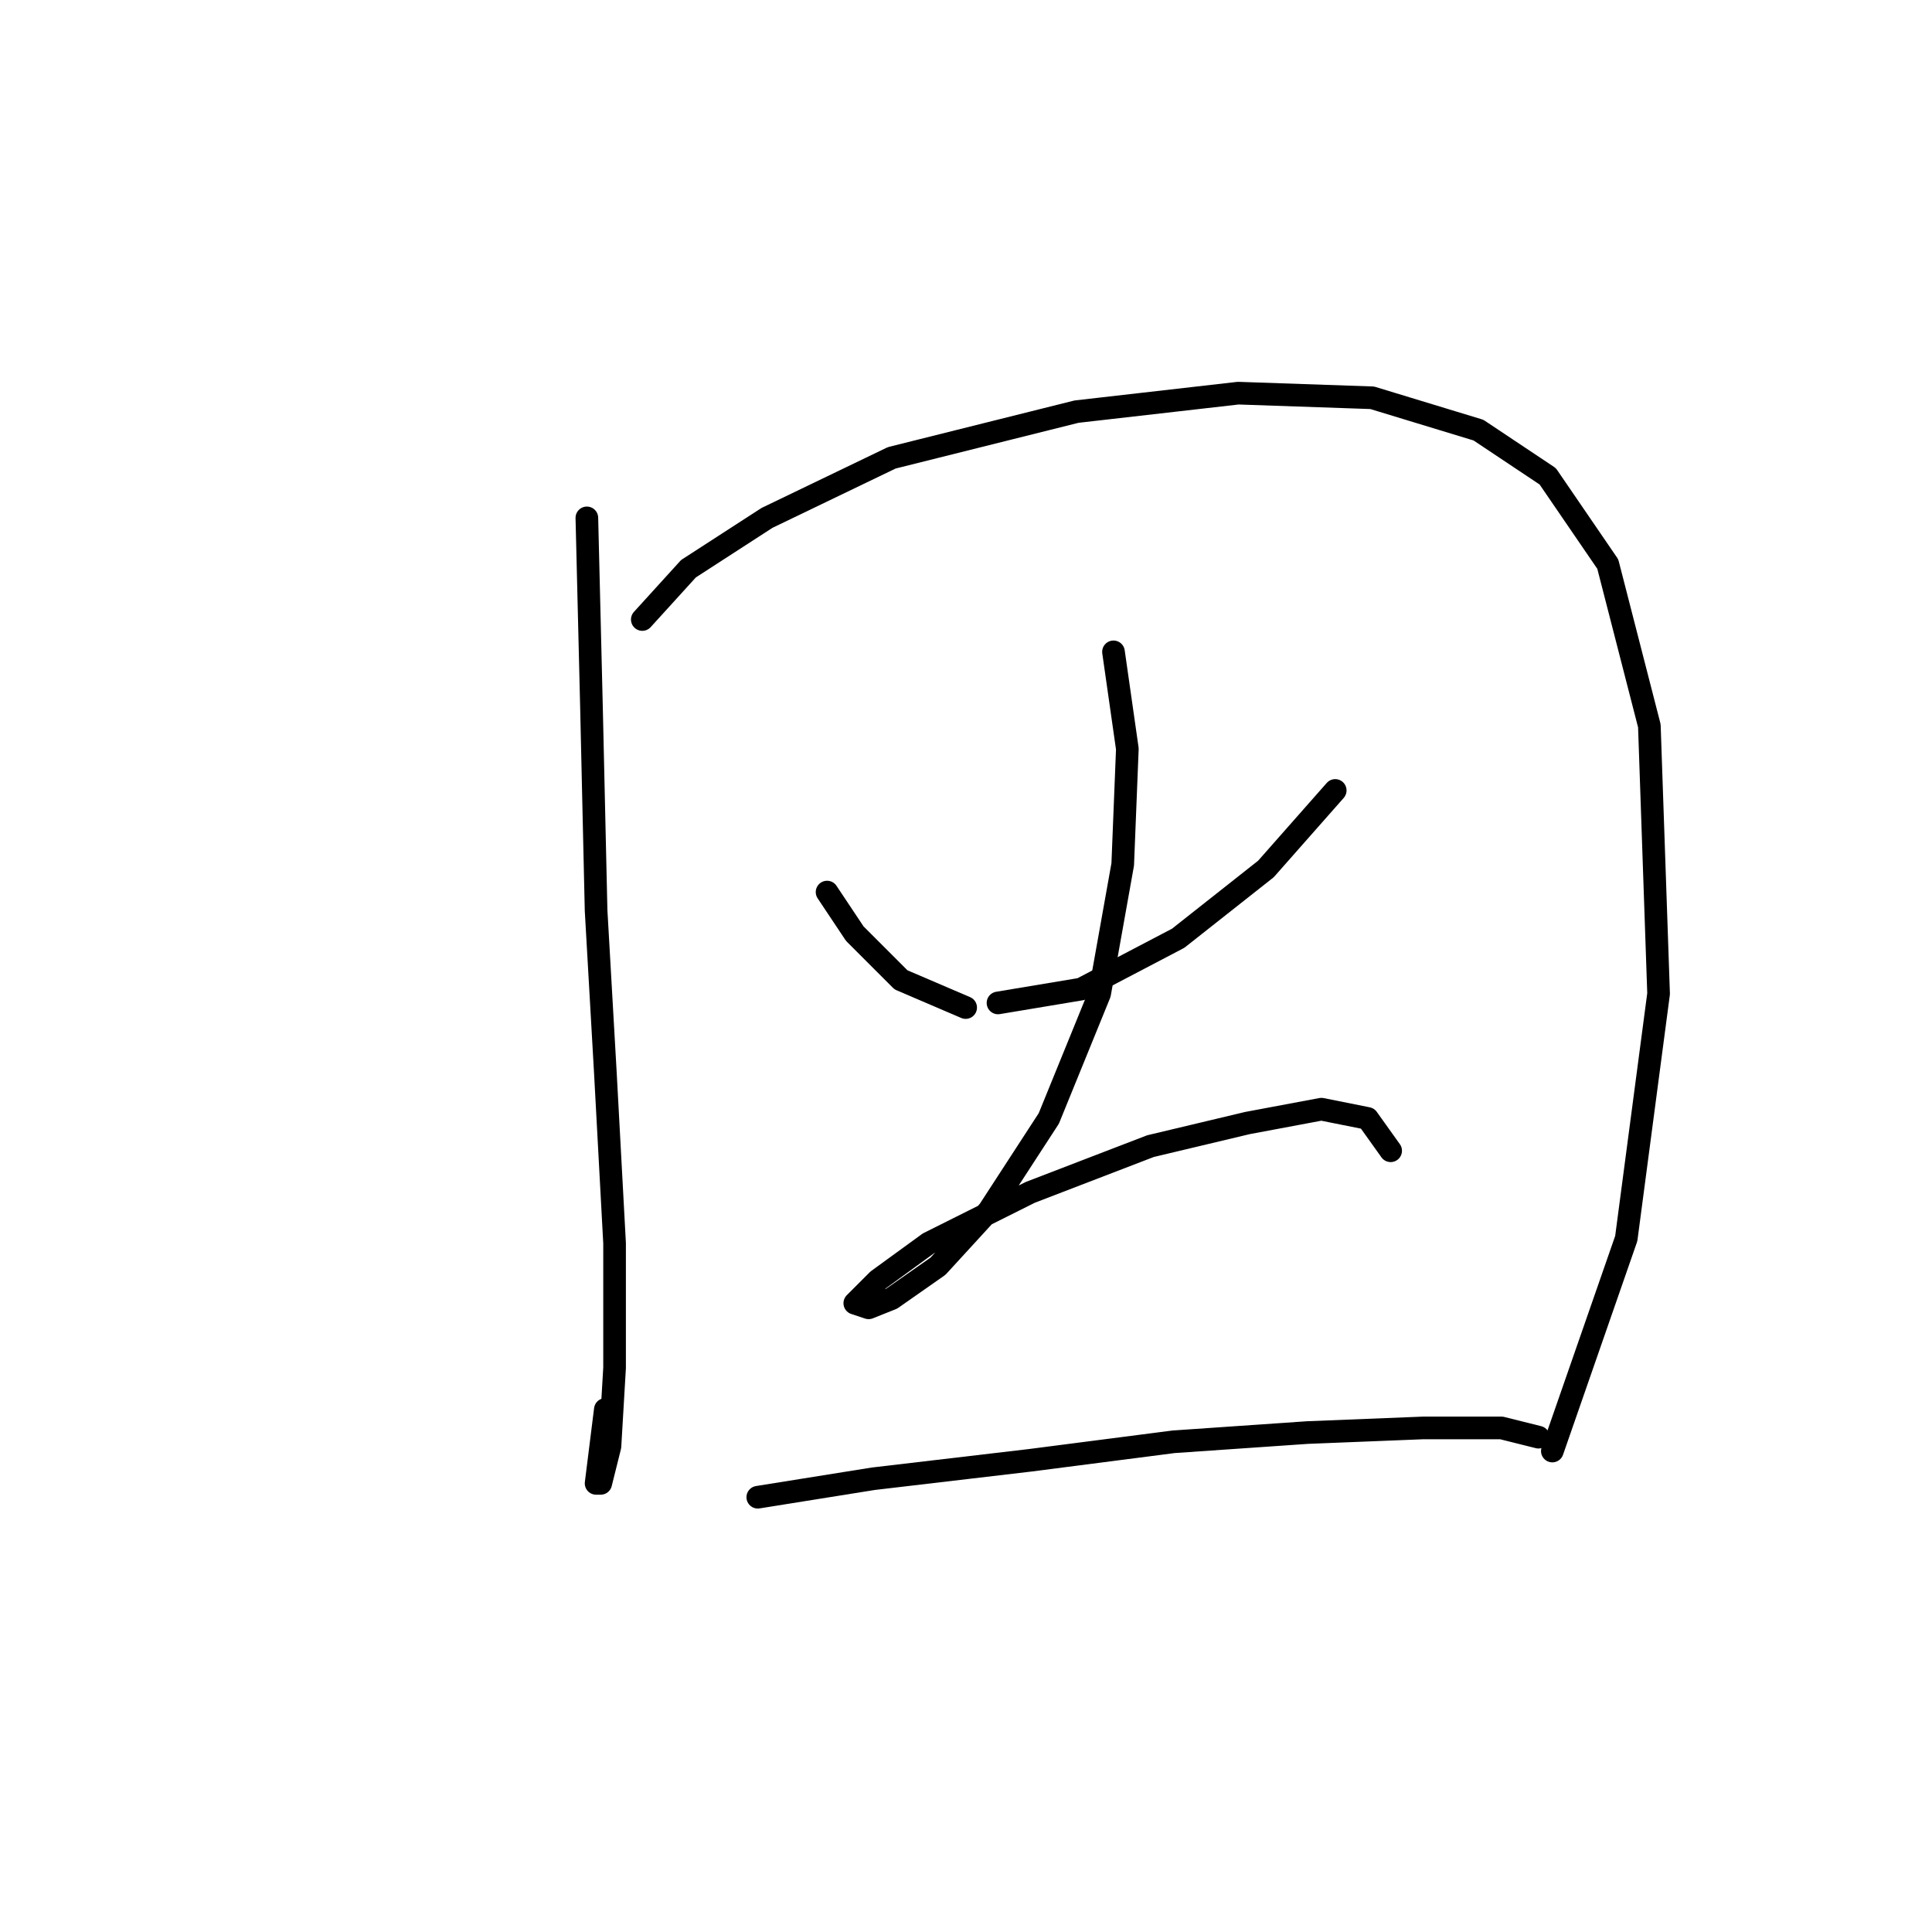 <?xml version="1.0" standalone="no"?>
    <svg width="256" height="256" xmlns="http://www.w3.org/2000/svg" version="1.1">
    <polyline stroke="black" stroke-width="3" stroke-linecap="round" fill="transparent" stroke-linejoin="round" points="77.762 68.622 78.374 93.719 78.986 120.652 80.21 142.076 81.434 164.724 81.434 181.251 80.822 191.657 79.598 196.554 78.986 196.554 80.21 186.76 80.21 186.76 " />
        <polyline stroke="black" stroke-width="3" stroke-linecap="round" fill="transparent" stroke-linejoin="round" points="85.107 82.089 91.228 75.356 101.634 68.622 118.161 60.665 142.646 54.544 164.07 52.095 181.821 52.707 195.899 56.992 205.081 63.113 213.039 74.744 218.548 96.168 219.772 131.67 215.487 164.112 205.693 192.269 205.693 192.269 " />
        <polyline stroke="black" stroke-width="3" stroke-linecap="round" fill="transparent" stroke-linejoin="round" points="109.591 118.204 113.264 123.713 119.385 129.834 127.955 133.506 127.955 133.506 " />
        <polyline stroke="black" stroke-width="3" stroke-linecap="round" fill="transparent" stroke-linejoin="round" points="176.924 104.737 167.742 115.143 156.112 124.325 143.258 131.058 132.24 132.894 132.24 132.894 " />
        <polyline stroke="black" stroke-width="3" stroke-linecap="round" fill="transparent" stroke-linejoin="round" points="147.543 86.374 149.379 99.228 148.767 114.531 145.706 131.67 138.973 148.197 131.015 160.439 124.282 167.785 118.161 172.07 115.1 173.294 113.264 172.682 116.325 169.621 123.058 164.724 136.524 157.991 152.439 151.87 165.294 148.809 175.088 146.973 181.209 148.197 184.269 152.482 184.269 152.482 " />
        <polyline stroke="black" stroke-width="3" stroke-linecap="round" fill="transparent" stroke-linejoin="round" points="100.41 198.39 115.713 195.942 136.524 193.494 155.5 191.045 173.251 189.821 188.554 189.209 198.96 189.209 203.857 190.433 203.857 190.433 " />
        </svg>